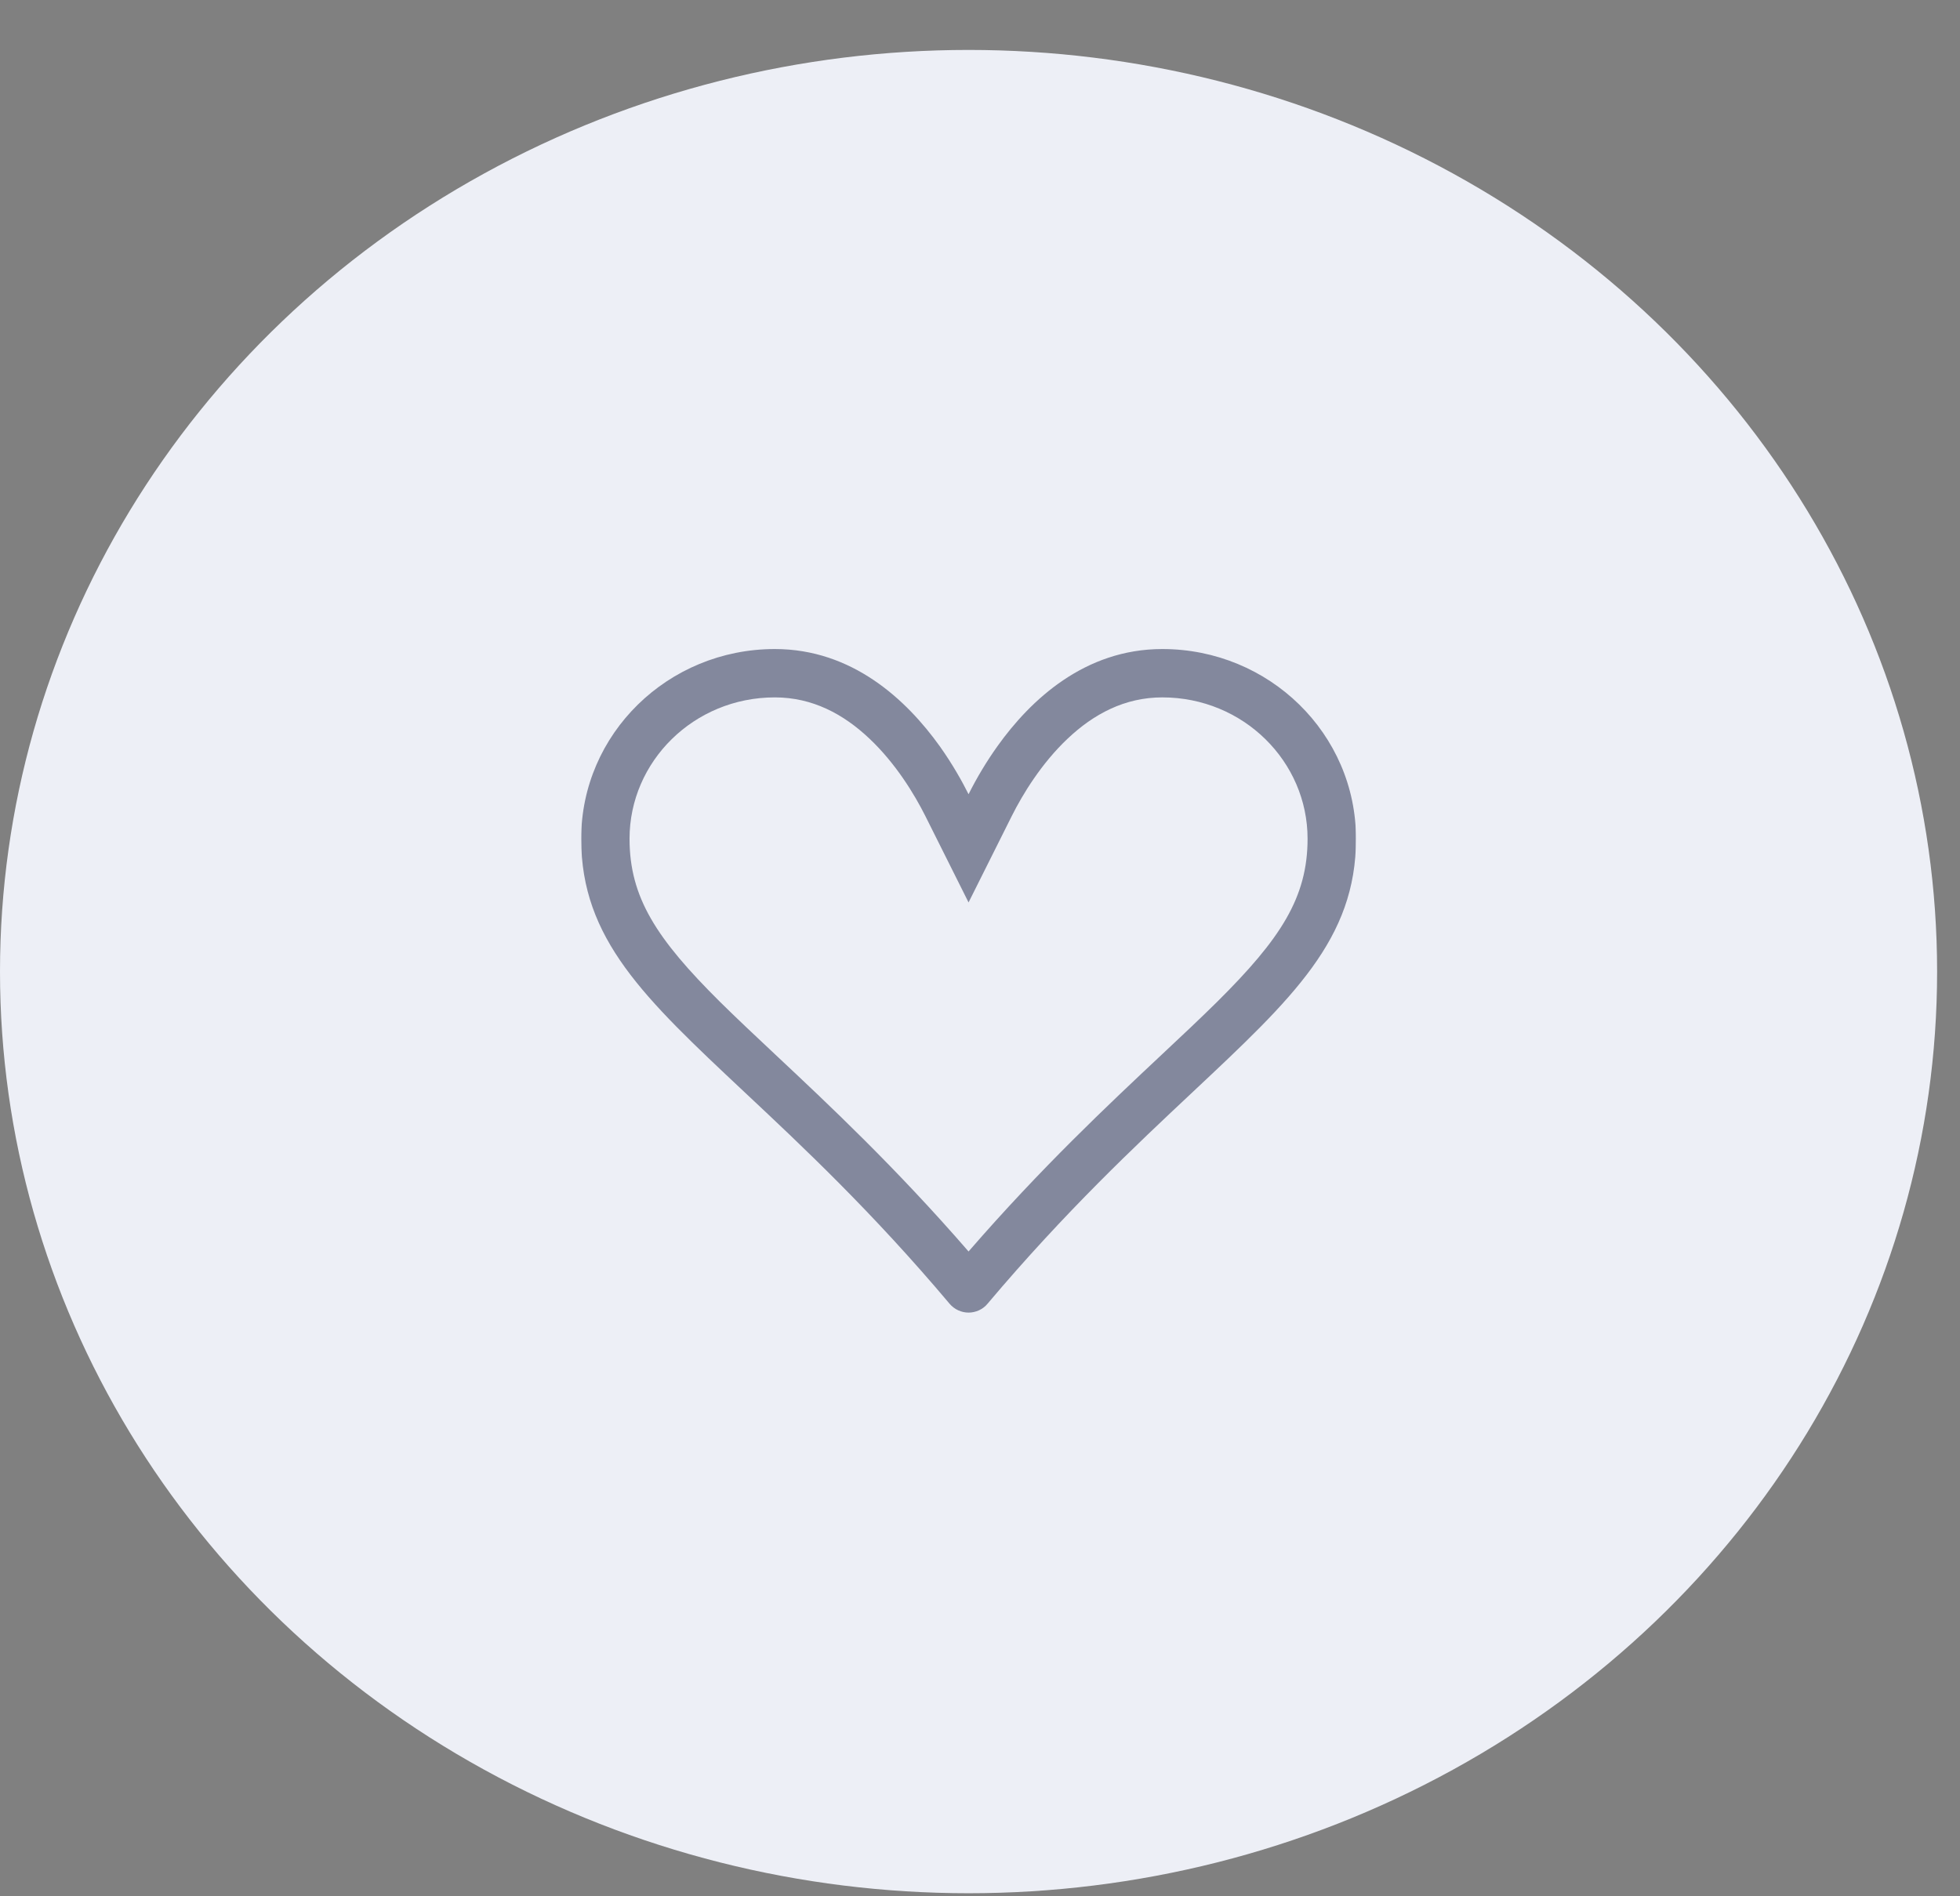 <svg width="31" height="30" viewBox="0 0 31 30" fill="none" xmlns="http://www.w3.org/2000/svg">
<rect x="0" y="0" width="31" height="30" fill="#808080" stroke="none"/>
<ellipse cx="15.319" cy="15.371" rx="15.319" ry="14.581" fill="#EDEFF6"/>
<g clip-path="url(#clip0)">
<g opacity="0.5">
<path fill-rule="evenodd" clip-rule="evenodd" d="M15.319 14.277L16.004 12.907C16.174 12.568 16.469 12.08 16.886 11.686C17.297 11.297 17.789 11.033 18.383 11.033C19.667 11.033 20.681 12.049 20.681 13.269C20.681 14.197 20.257 14.851 19.25 15.85C18.992 16.105 18.698 16.382 18.372 16.687C17.524 17.483 16.468 18.474 15.319 19.799C14.17 18.474 13.115 17.483 12.266 16.687C11.941 16.382 11.646 16.105 11.388 15.85C10.382 14.851 9.957 14.197 9.957 13.269C9.957 12.049 10.972 11.033 12.255 11.033C12.85 11.033 13.341 11.297 13.752 11.686C14.169 12.08 14.464 12.568 14.634 12.907L15.319 14.277ZM15.619 20.626C15.583 20.67 15.537 20.705 15.485 20.729C15.433 20.753 15.376 20.766 15.319 20.766C15.262 20.766 15.206 20.753 15.154 20.729C15.102 20.705 15.056 20.67 15.019 20.626C13.793 19.17 12.683 18.129 11.769 17.272C10.187 15.787 9.192 14.854 9.192 13.269C9.192 11.611 10.563 10.268 12.255 10.268C13.481 10.268 14.338 11.072 14.863 11.805C15.062 12.085 15.213 12.353 15.319 12.565C15.452 12.3 15.604 12.046 15.776 11.805C16.3 11.071 17.157 10.268 18.383 10.268C20.076 10.268 21.447 11.611 21.447 13.269C21.447 14.854 20.451 15.787 18.869 17.272C17.956 18.129 16.846 19.171 15.619 20.626V20.626Z" fill="#192144"/>
</g>
</g>
<defs>
<clipPath id="clip0">
<rect width="12.255" height="11.665" fill="white" transform="translate(9.192 9.539)"/>
</clipPath>
</defs>
</svg>
